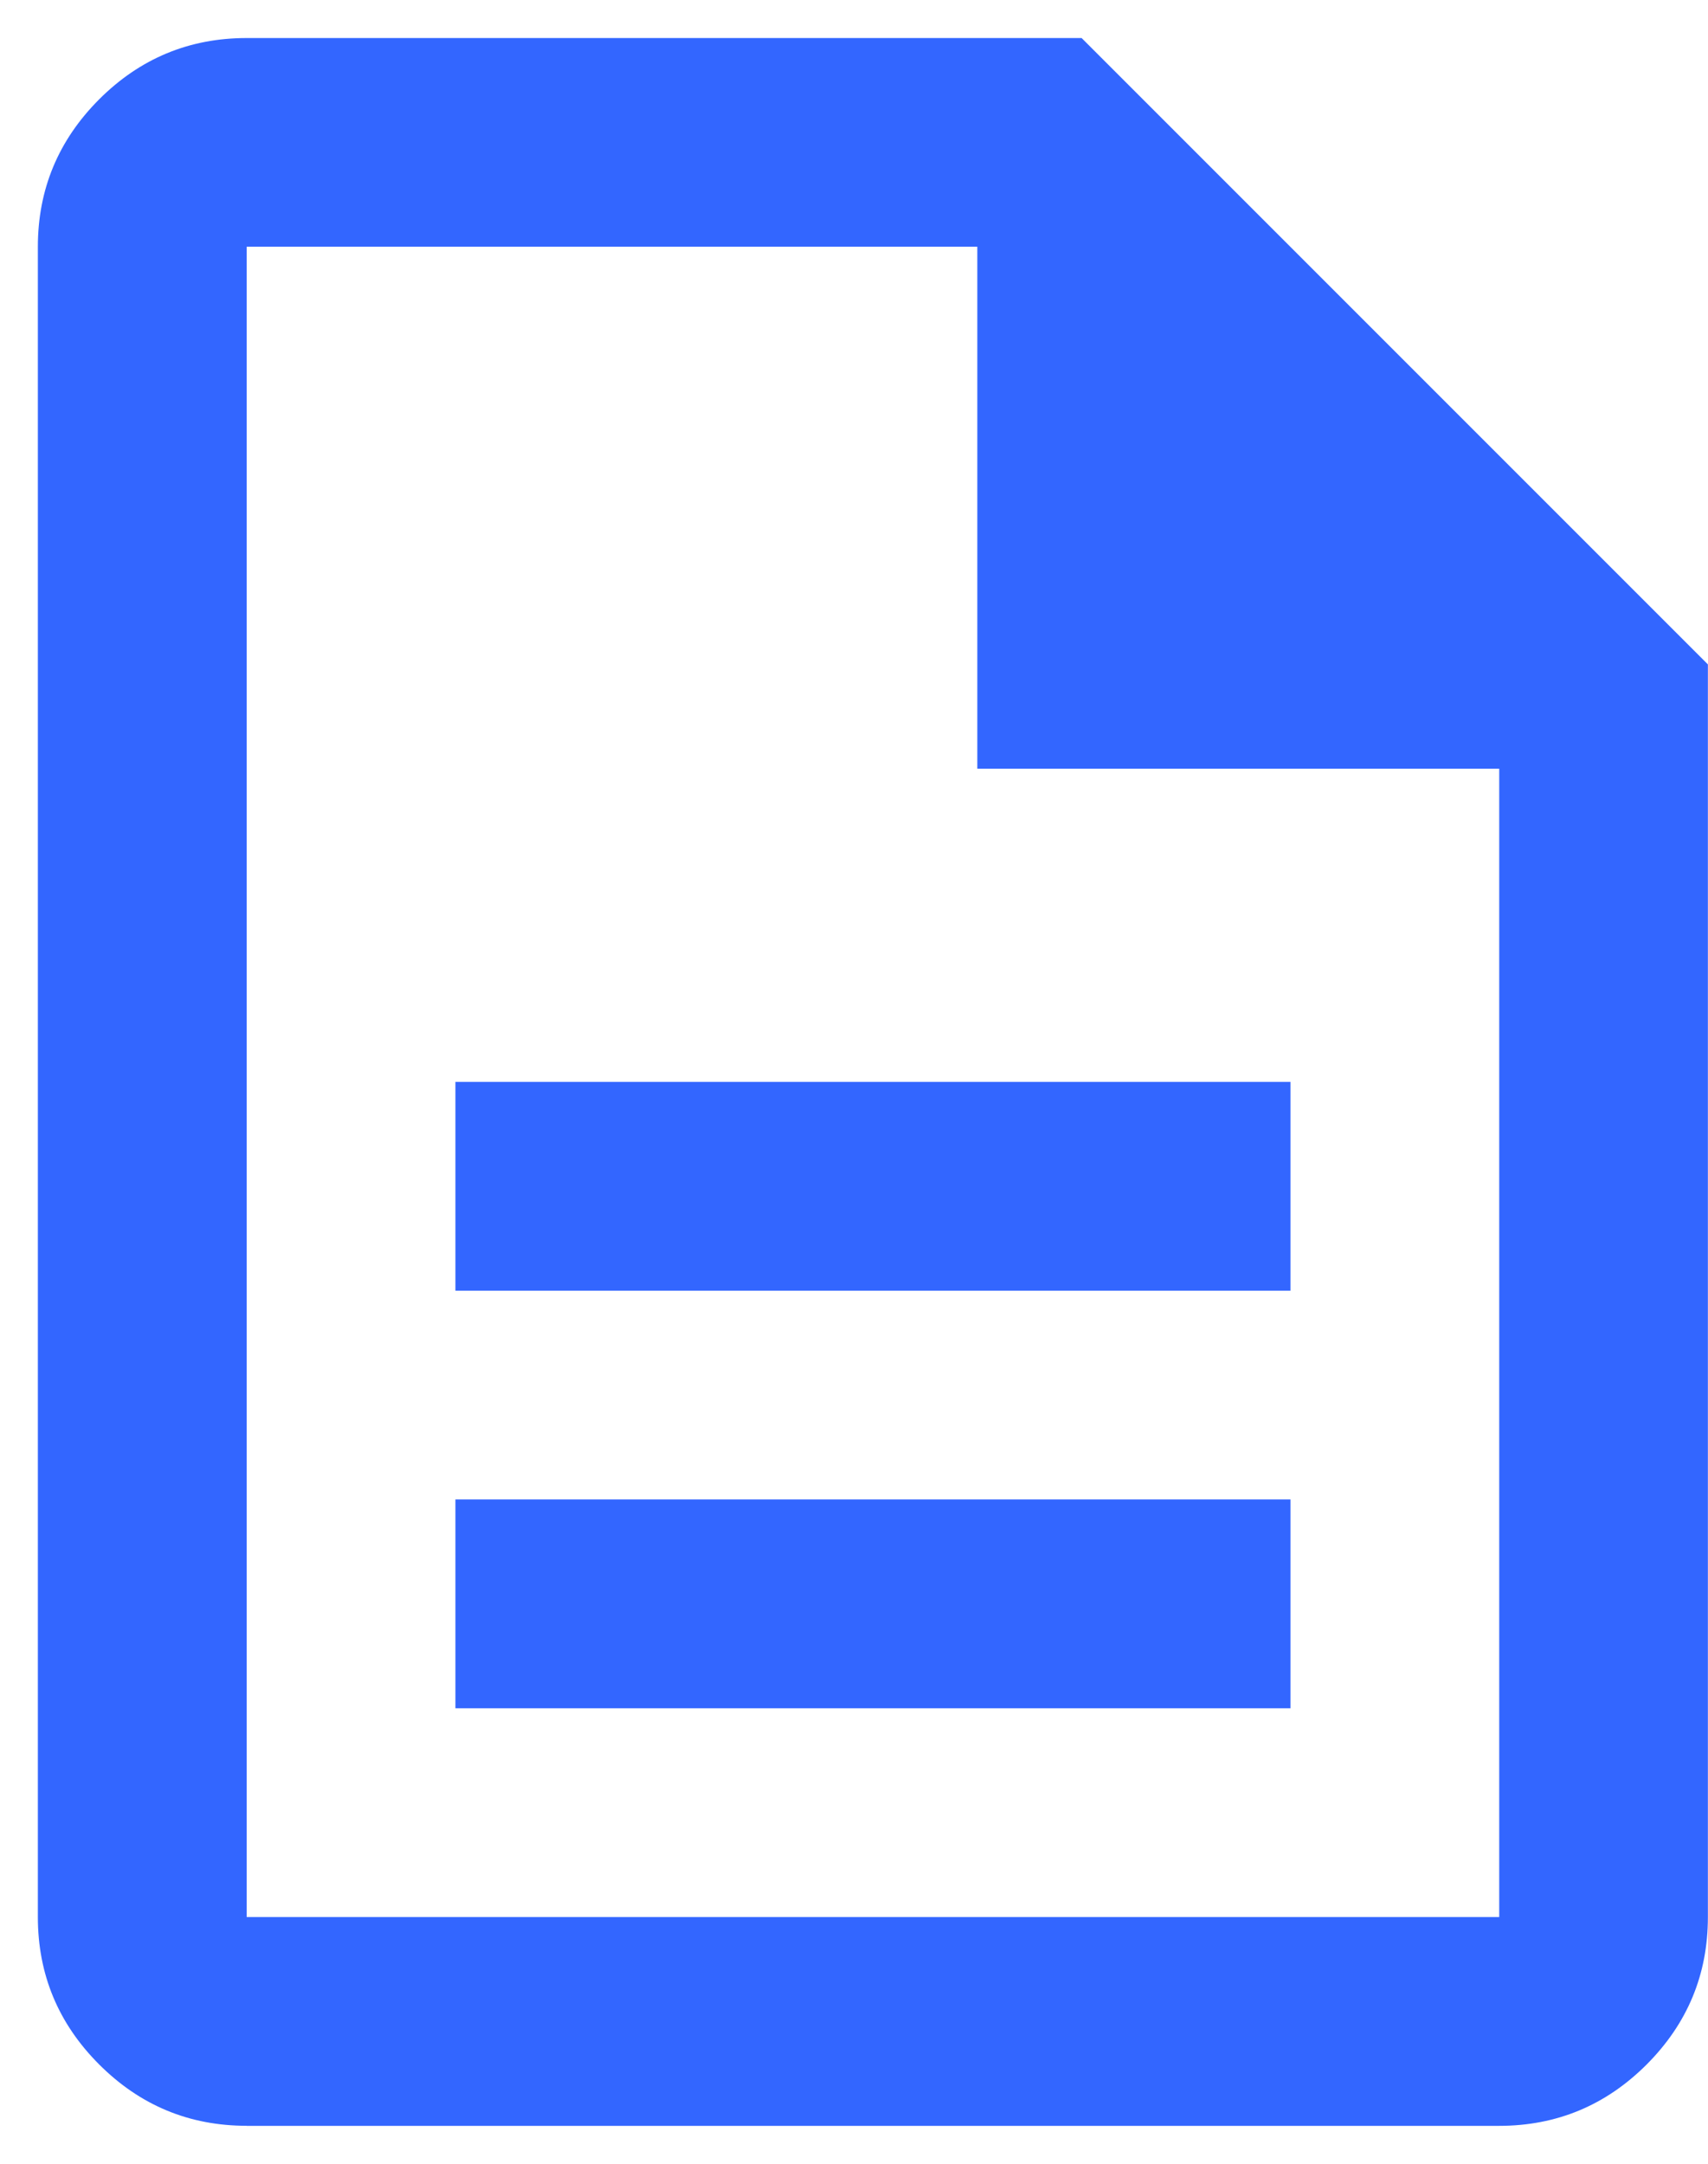 <svg width="30" height="38" fill="none" xmlns="http://www.w3.org/2000/svg"><path d="M8 30h14.666v-3.667H7.999V30zm0-7.333h14.666V19H7.999v3.667zM4.332 37.333c-1.009 0-1.872-.359-2.59-1.077-.718-.718-1.077-1.581-1.077-2.59V4.334c0-1.008.359-1.871 1.077-2.59C2.46 1.027 3.323.668 4.332.668h14.666l11 11v22c0 1.008-.359 1.871-1.077 2.59-.718.717-1.581 1.076-2.59 1.076h-22zM17.166 13.5V4.333H4.333v29.334h22V13.5h-9.167z" fill="#36F"/></svg>